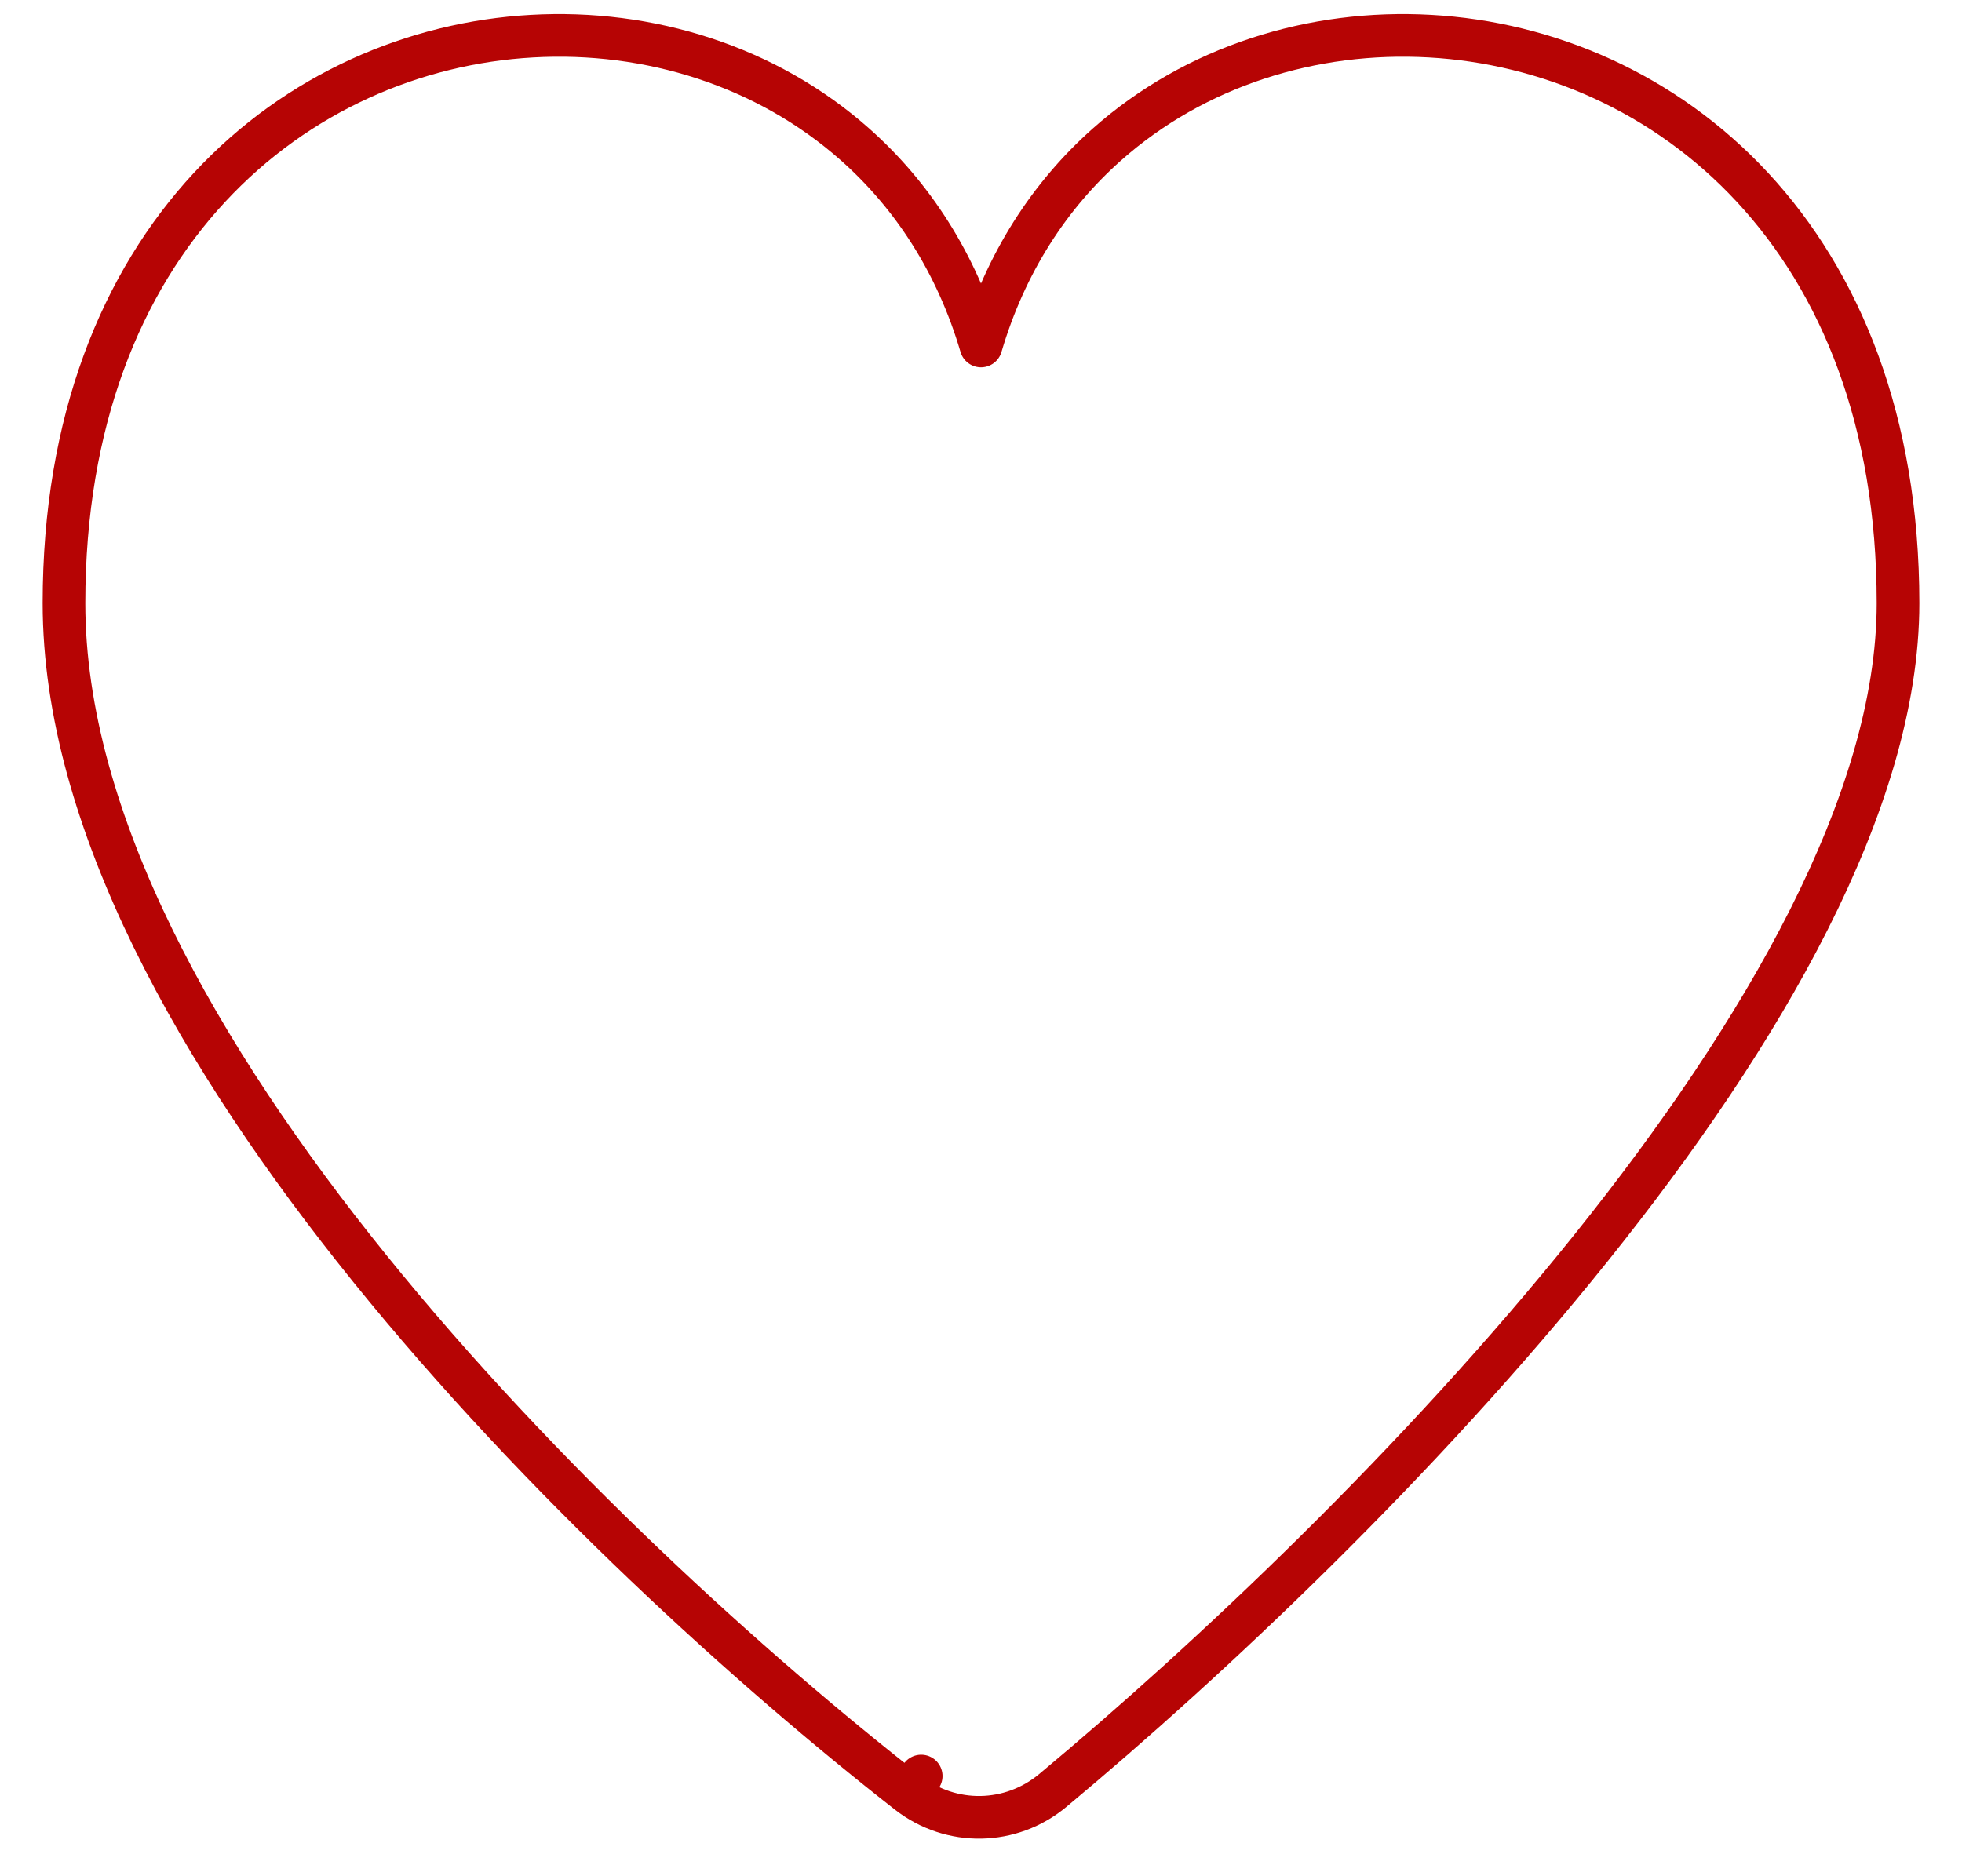 <svg width="23" height="22" viewBox="0 0 23 22" fill="none" xmlns="http://www.w3.org/2000/svg">
<path d="M12.343 20.993L12.343 20.993C14.178 19.464 16.645 17.137 18.656 14.627C19.662 13.372 20.558 12.066 21.203 10.787C21.847 9.51 22.25 8.244 22.25 7.072C22.25 4.934 21.575 3.308 20.543 2.196C19.512 1.085 18.137 0.501 16.764 0.424C15.392 0.346 14.013 0.773 12.975 1.695C12.307 2.288 11.788 3.079 11.5 4.057C11.212 3.079 10.693 2.288 10.025 1.695C8.987 0.773 7.608 0.346 6.236 0.424C4.863 0.501 3.488 1.085 2.457 2.196C1.425 3.308 0.75 4.934 0.75 7.072C0.75 9.617 2.335 12.399 4.335 14.874C6.343 17.36 8.807 19.585 10.645 21.022L10.799 20.825L10.645 21.022C11.15 21.416 11.852 21.403 12.343 20.993Z" stroke="#B60404" stroke-width="0.5" stroke-linecap="round" stroke-linejoin="round"/>
</svg>
